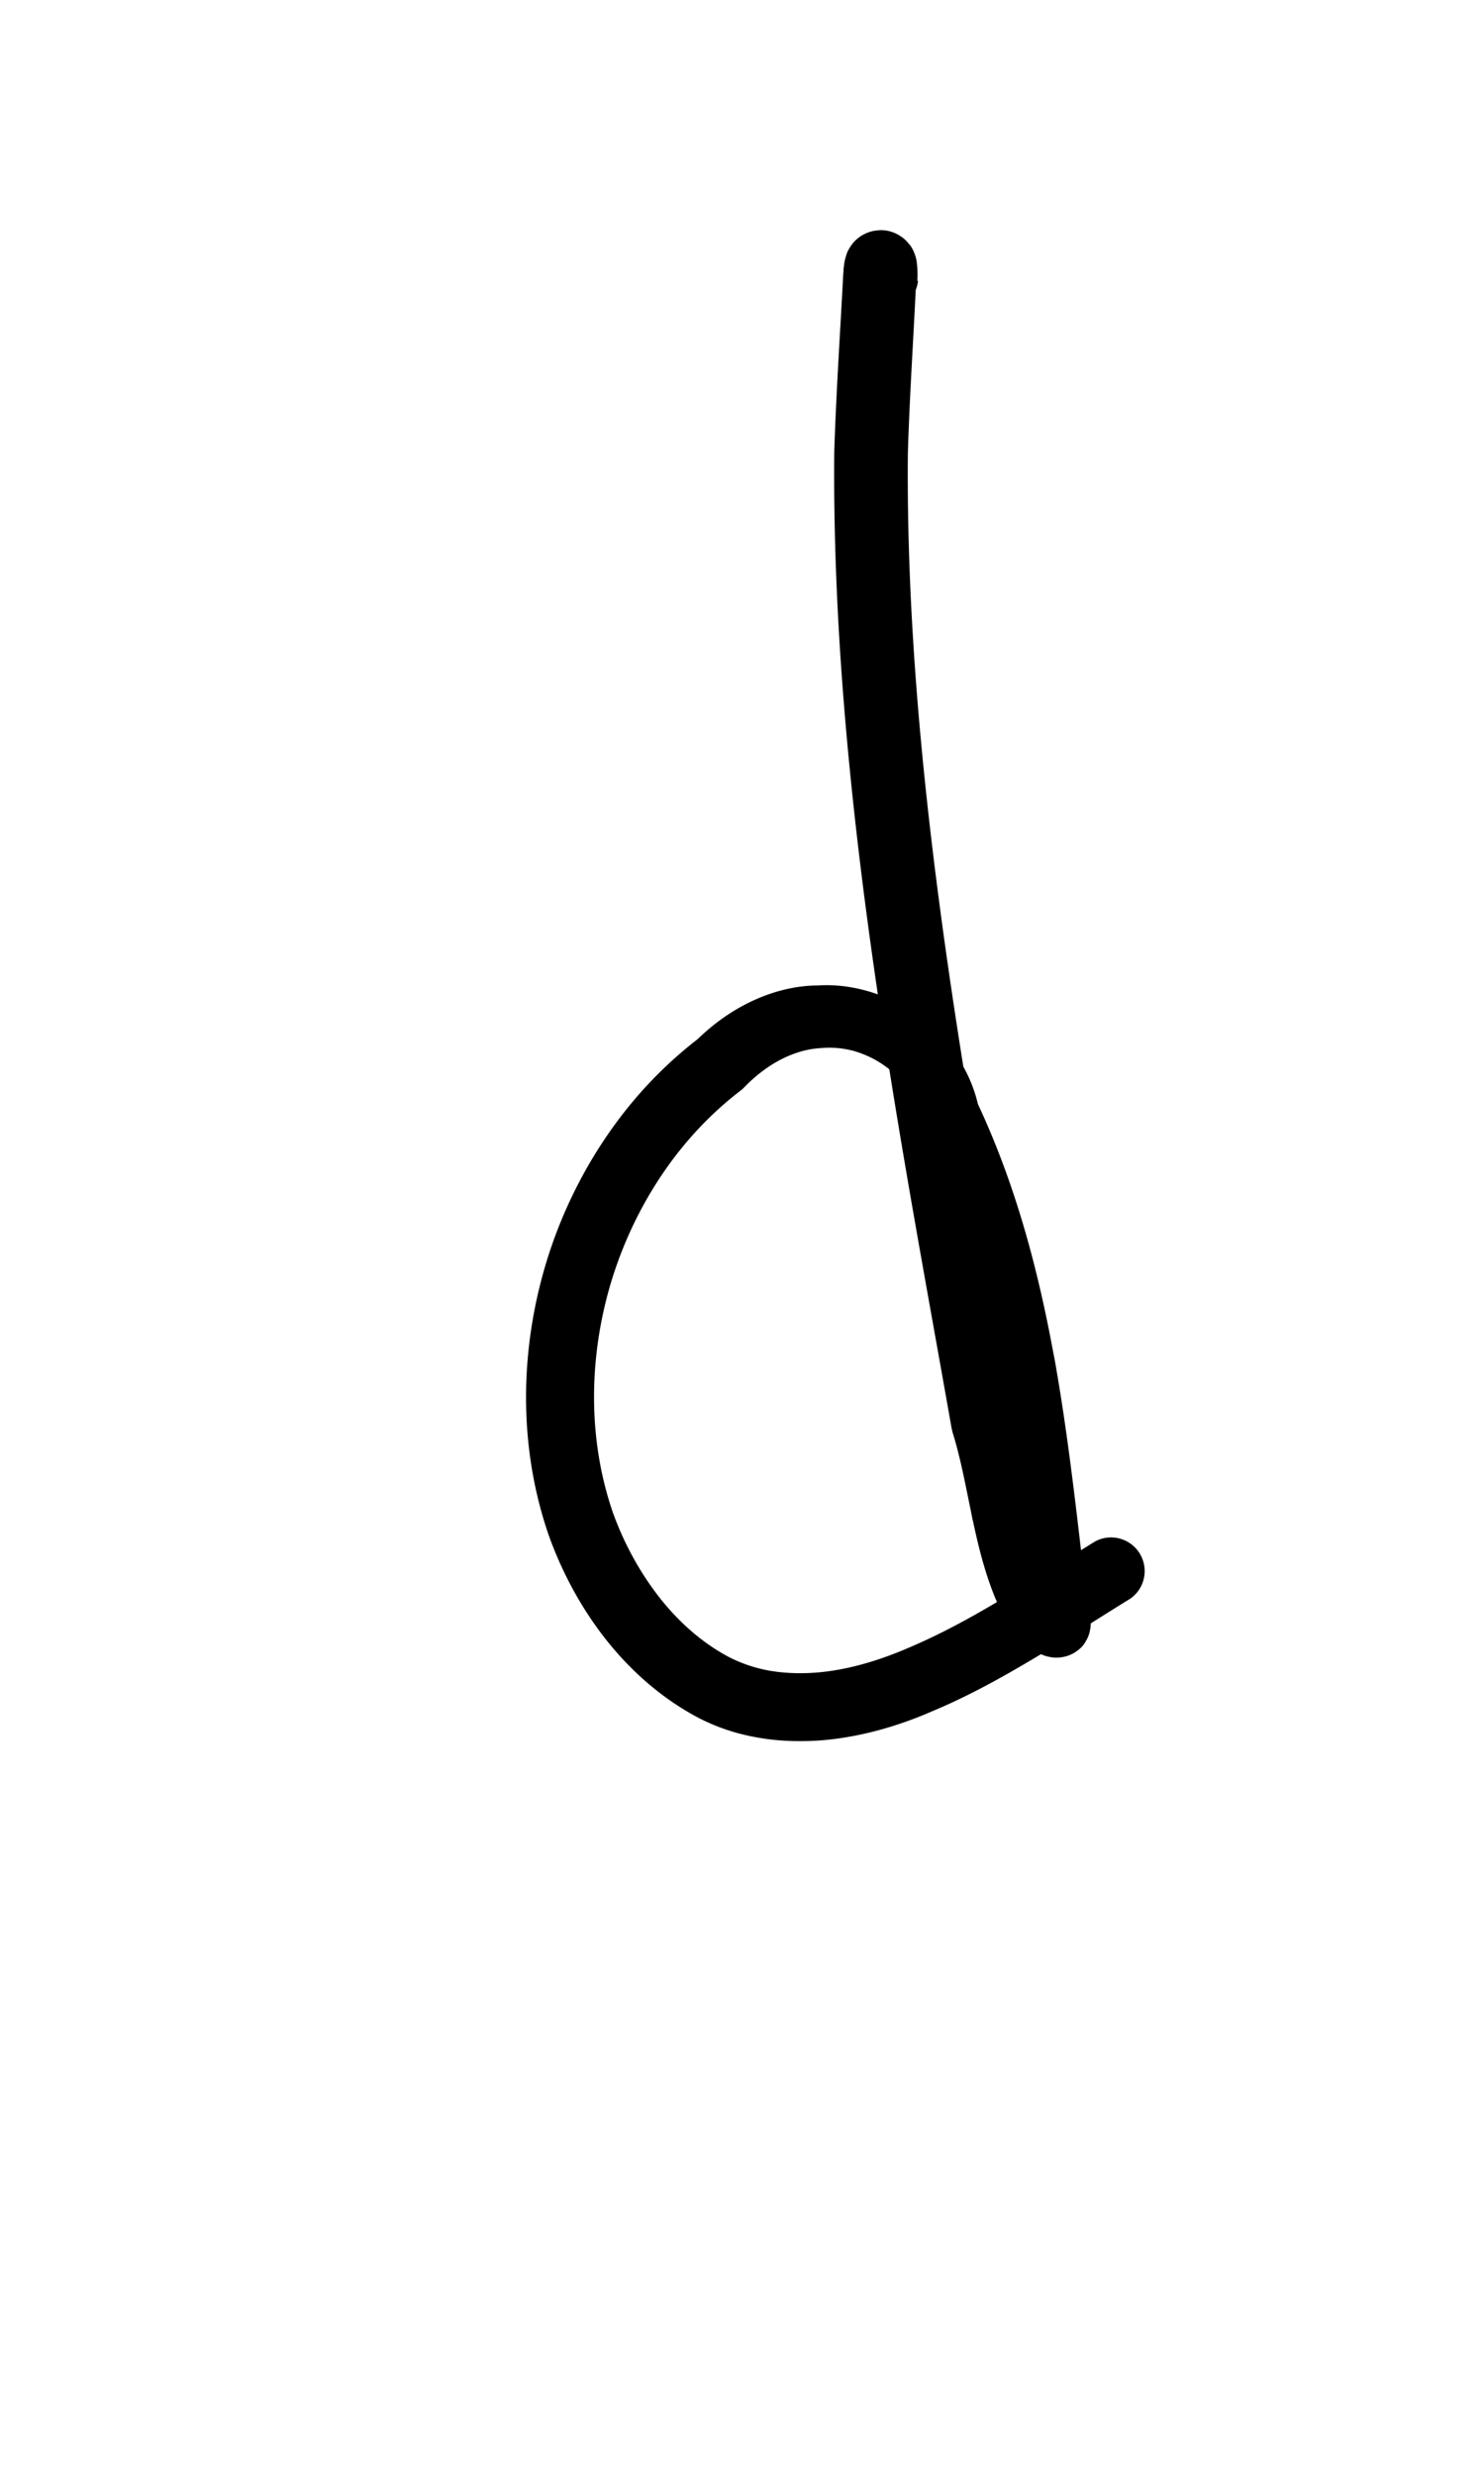 <?xml version="1.0" encoding="UTF-8" standalone="no"?>
<!-- Created with Inkscape (http://www.inkscape.org/) -->

<svg
   width="6mm"
   height="10mm"
   viewBox="0 0 6 10"
   version="1.1"
   id="svg1681"
   inkscape:version="1.2.1 (9c6d41e410, 2022-07-14)"
   sodipodi:docname="lower d 1.3.svg"
   inkscape:export-filename="..\..\..\..\Downloads\lower a diff canvas resize 3.0.png"
   inkscape:export-xdpi="96"
   inkscape:export-ydpi="96"
   xmlns:inkscape="http://www.inkscape.org/namespaces/inkscape"
   xmlns:sodipodi="http://sodipodi.sourceforge.net/DTD/sodipodi-0.dtd"
   xmlns="http://www.w3.org/2000/svg"
   xmlns:svg="http://www.w3.org/2000/svg"
   xmlns:rdf="http://www.w3.org/1999/02/22-rdf-syntax-ns#"
   xmlns:cc="http://creativecommons.org/ns#"
   xmlns:dc="http://purl.org/dc/elements/1.1/">
  <defs
     id="defs1675">
    <inkscape:path-effect
       effect="powerstroke"
       id="path-effect2516"
       is_visible="true"
       lpeversion="1"
       offset_points="3.439,0.145 | 5.466,0.117 | 8.191,0.136"
       not_jump="true"
       sort_points="true"
       interpolator_type="CentripetalCatmullRom"
       interpolator_beta="0.75"
       start_linecap_type="round"
       linejoin_type="spiro"
       miter_limit="4"
       scale_width="1"
       end_linecap_type="round" />
    <inkscape:path-effect
       effect="simplify"
       id="path-effect2514"
       is_visible="true"
       lpeversion="1"
       steps="1"
       threshold="0.004"
       smooth_angles="0"
       helper_size="0"
       simplify_individual_paths="false"
       simplify_just_coalesce="false"
       step="1" />
    <inkscape:path-effect
       effect="powerstroke"
       id="path-effect502"
       is_visible="true"
       lpeversion="1"
       offset_points="3.009,0.216 | 7.36,0.176 | 9.416,0.202"
       not_jump="true"
       sort_points="true"
       interpolator_type="CentripetalCatmullRom"
       interpolator_beta="0.75"
       start_linecap_type="round"
       linejoin_type="spiro"
       miter_limit="4"
       scale_width="1"
       end_linecap_type="round" />
    <inkscape:path-effect
       effect="simplify"
       id="path-effect500"
       is_visible="true"
       lpeversion="1"
       steps="1"
       threshold="0.004"
       smooth_angles="0"
       helper_size="0"
       simplify_individual_paths="false"
       simplify_just_coalesce="false"
       step="1" />
    <inkscape:path-effect
       effect="powerstroke"
       id="path-effect241"
       is_visible="true"
       lpeversion="1"
       offset_points="2.688,0.341"
       not_jump="true"
       sort_points="true"
       interpolator_type="CentripetalCatmullRom"
       interpolator_beta="0.75"
       start_linecap_type="round"
       linejoin_type="spiro"
       miter_limit="4"
       scale_width="1"
       end_linecap_type="round" />
    <inkscape:path-effect
       effect="simplify"
       id="path-effect239"
       is_visible="true"
       lpeversion="1"
       steps="1"
       threshold="0.003"
       smooth_angles="0"
       helper_size="0"
       simplify_individual_paths="false"
       simplify_just_coalesce="false"
       step="1" />
    <inkscape:path-effect
       effect="powerstroke"
       id="path-effect234"
       is_visible="true"
       lpeversion="1"
       offset_points="2.136,0.075"
       not_jump="true"
       sort_points="true"
       interpolator_type="CentripetalCatmullRom"
       interpolator_beta="0.75"
       start_linecap_type="round"
       linejoin_type="spiro"
       miter_limit="4"
       scale_width="1"
       end_linecap_type="round" />
    <inkscape:path-effect
       effect="simplify"
       id="path-effect232"
       is_visible="true"
       lpeversion="1"
       steps="1"
       threshold="0.003"
       smooth_angles="0"
       helper_size="0"
       simplify_individual_paths="false"
       simplify_just_coalesce="false"
       step="1" />
    <inkscape:path-effect
       effect="powerstroke"
       id="path-effect227"
       is_visible="true"
       lpeversion="1"
       offset_points="2.187,0.075"
       not_jump="true"
       sort_points="true"
       interpolator_type="CentripetalCatmullRom"
       interpolator_beta="0.75"
       start_linecap_type="round"
       linejoin_type="spiro"
       miter_limit="4"
       scale_width="1"
       end_linecap_type="round" />
    <inkscape:path-effect
       effect="simplify"
       id="path-effect225"
       is_visible="true"
       lpeversion="1"
       steps="1"
       threshold="0.003"
       smooth_angles="0"
       helper_size="0"
       simplify_individual_paths="false"
       simplify_just_coalesce="false"
       step="1" />
    <inkscape:path-effect
       effect="powerstroke"
       id="path-effect166"
       is_visible="true"
       lpeversion="1"
       offset_points="1.964,0.075"
       not_jump="true"
       sort_points="true"
       interpolator_type="CentripetalCatmullRom"
       interpolator_beta="0.75"
       start_linecap_type="round"
       linejoin_type="spiro"
       miter_limit="4"
       scale_width="1"
       end_linecap_type="round" />
    <inkscape:path-effect
       effect="simplify"
       id="path-effect164"
       is_visible="true"
       lpeversion="1"
       steps="1"
       threshold="0.003"
       smooth_angles="0"
       helper_size="0"
       simplify_individual_paths="false"
       simplify_just_coalesce="false"
       step="1" />
    <inkscape:path-effect
       effect="powerstroke"
       id="path-effect159"
       is_visible="true"
       lpeversion="1"
       offset_points="2.261,0.075"
       not_jump="true"
       sort_points="true"
       interpolator_type="CentripetalCatmullRom"
       interpolator_beta="0.75"
       start_linecap_type="round"
       linejoin_type="spiro"
       miter_limit="4"
       scale_width="1"
       end_linecap_type="round" />
    <inkscape:path-effect
       effect="simplify"
       id="path-effect157"
       is_visible="true"
       lpeversion="1"
       steps="1"
       threshold="0.003"
       smooth_angles="0"
       helper_size="0"
       simplify_individual_paths="false"
       simplify_just_coalesce="false"
       step="1" />
    <inkscape:path-effect
       effect="powerstroke"
       id="path-effect152"
       is_visible="true"
       lpeversion="1"
       offset_points="2.827,0.075"
       not_jump="true"
       sort_points="true"
       interpolator_type="CentripetalCatmullRom"
       interpolator_beta="0.75"
       start_linecap_type="round"
       linejoin_type="spiro"
       miter_limit="4"
       scale_width="1"
       end_linecap_type="round" />
    <inkscape:path-effect
       effect="simplify"
       id="path-effect150"
       is_visible="true"
       lpeversion="1"
       steps="1"
       threshold="0.003"
       smooth_angles="0"
       helper_size="0"
       simplify_individual_paths="false"
       simplify_just_coalesce="false"
       step="1" />
    <inkscape:path-effect
       effect="powerstroke"
       id="path-effect145"
       is_visible="true"
       lpeversion="1"
       offset_points="3.837,0.075"
       not_jump="true"
       sort_points="true"
       interpolator_type="CentripetalCatmullRom"
       interpolator_beta="0.75"
       start_linecap_type="round"
       linejoin_type="spiro"
       miter_limit="4"
       scale_width="1"
       end_linecap_type="round" />
    <inkscape:path-effect
       effect="simplify"
       id="path-effect143"
       is_visible="true"
       lpeversion="1"
       steps="1"
       threshold="0.003"
       smooth_angles="0"
       helper_size="0"
       simplify_individual_paths="false"
       simplify_just_coalesce="false"
       step="1" />
    <inkscape:path-effect
       effect="powerstroke"
       id="path-effect138"
       is_visible="true"
       lpeversion="1"
       offset_points="2.688,0.075"
       not_jump="true"
       sort_points="true"
       interpolator_type="CentripetalCatmullRom"
       interpolator_beta="0.75"
       start_linecap_type="round"
       linejoin_type="spiro"
       miter_limit="4"
       scale_width="1"
       end_linecap_type="round" />
    <inkscape:path-effect
       effect="simplify"
       id="path-effect136"
       is_visible="true"
       lpeversion="1"
       steps="1"
       threshold="0.003"
       smooth_angles="0"
       helper_size="0"
       simplify_individual_paths="false"
       simplify_just_coalesce="false"
       step="1" />
    <inkscape:path-effect
       effect="powerstroke"
       id="path-effect131"
       is_visible="true"
       lpeversion="1"
       offset_points="1.994,0.075"
       not_jump="true"
       sort_points="true"
       interpolator_type="CentripetalCatmullRom"
       interpolator_beta="0.75"
       start_linecap_type="round"
       linejoin_type="spiro"
       miter_limit="4"
       scale_width="1"
       end_linecap_type="round" />
    <inkscape:path-effect
       effect="simplify"
       id="path-effect129"
       is_visible="true"
       lpeversion="1"
       steps="1"
       threshold="0.003"
       smooth_angles="0"
       helper_size="0"
       simplify_individual_paths="false"
       simplify_just_coalesce="false"
       step="1" />
  </defs>
  <sodipodi:namedview
     id="base"
     pagecolor="#ffffff"
     bordercolor="#666666"
     borderopacity="1.0"
     inkscape:pageopacity="0.0"
     inkscape:pageshadow="2"
     inkscape:zoom="7.919596"
     inkscape:cx="-5.3033008"
     inkscape:cy="20.834396"
     inkscape:document-units="mm"
     inkscape:current-layer="layer1"
     showgrid="false"
     fit-margin-top="0"
     fit-margin-left="0"
     fit-margin-right="0"
     fit-margin-bottom="0"
     inkscape:window-width="1920"
     inkscape:window-height="974"
     inkscape:window-x="-11"
     inkscape:window-y="2869"
     inkscape:window-maximized="1"
     showguides="true"
     inkscape:guide-bbox="true"
     inkscape:snap-bbox="true"
     inkscape:bbox-nodes="true"
     inkscape:snap-nodes="false"
     inkscape:snap-others="false"
     inkscape:snap-page="true"
     inkscape:snap-grids="false"
     inkscape:snap-to-guides="false"
     inkscape:snap-global="false"
     inkscape:pagecheckerboard="0"
     inkscape:showpageshadow="2"
     inkscape:deskcolor="#d1d1d1">
    <sodipodi:guide
       position="-6.181,9.499"
       orientation="0,1"
       id="guide816"
       inkscape:locked="false" />
    <sodipodi:guide
       position="-4.41,10.647"
       orientation="0,1"
       id="guide818"
       inkscape:locked="false" />
    <sodipodi:guide
       position="2.76,11.096"
       orientation="1,0"
       id="guide820"
       inkscape:locked="false" />
    <sodipodi:guide
       position="3.657,10.942"
       orientation="1,0"
       id="guide822"
       inkscape:locked="false" />
    <sodipodi:guide
       position="-0.052,9.749"
       orientation="1,0"
       id="guide1853"
       inkscape:locked="false" />
    <sodipodi:guide
       position="-2.372,3.018"
       orientation="0,1"
       id="guide1855"
       inkscape:locked="false" />
  </sodipodi:namedview>
  <g
     inkscape:label="Layer 1"
     inkscape:groupmode="layer"
     id="layer1"
     transform="translate(17.028,-147.229)">
    <path
       d="m -13.319,148.365 c 6.39e-4,-0.014 9.49e-4,-0.031 8e-5,-0.049 -3.37e-4,-0.007 -9.2e-4,-0.015 -0.002,-0.023 -5.07e-4,-0.004 -0.001,-0.009 -0.002,-0.014 -9.47e-4,-0.005 -0.003,-0.013 -0.007,-0.024 -0.002,-0.005 -0.005,-0.013 -0.01,-0.022 -0.003,-0.005 -0.006,-0.011 -0.012,-0.017 -0.005,-0.006 -0.012,-0.015 -0.022,-0.023 -0.01,-0.008 -0.024,-0.018 -0.043,-0.025 -0.019,-0.007 -0.041,-0.011 -0.064,-0.008 -0.023,0.002 -0.042,0.009 -0.058,0.018 -0.015,0.008 -0.026,0.018 -0.034,0.026 -0.014,0.015 -0.022,0.03 -0.026,0.037 -0.004,0.008 -0.007,0.016 -0.008,0.021 -0.003,0.009 -0.005,0.018 -0.006,0.022 -0.002,0.01 -0.003,0.02 -0.004,0.028 -7.01e-4,0.008 -0.001,0.018 -0.002,0.028 -0.011,0.217 -0.028,0.464 -0.036,0.713 -0.013,1.37 0.27,2.787 0.474,3.945 0.001,0.006 0.003,0.012 0.004,0.018 0.032,0.101 0.053,0.217 0.074,0.317 0.003,0.016 0.006,0.032 0.01,0.048 0.03,0.14 0.066,0.275 0.135,0.403 l -0.004,-0.01 c 0.008,0.017 0.017,0.032 0.026,0.044 0.009,0.013 0.02,0.024 0.03,0.035 0.01,0.011 0.022,0.021 0.033,0.029 0.012,0.009 0.026,0.018 0.042,0.026 0.008,0.004 0.018,0.008 0.029,0.012 0.011,0.003 0.026,0.007 0.044,0.007 0.009,1e-4 0.019,-6.3e-4 0.03,-0.003 0.011,-0.002 0.023,-0.006 0.035,-0.012 0.012,-0.006 0.023,-0.014 0.033,-0.023 0.01,-0.009 0.017,-0.019 0.023,-0.03 0.012,-0.02 0.016,-0.04 0.018,-0.055 0.002,-0.015 9.74e-4,-0.028 -3.91e-4,-0.039 -0.002,-0.017 -0.006,-0.033 -0.012,-0.049 -0.034,-0.286 -0.07,-0.631 -0.125,-0.95 -0.004,-0.024 -0.008,-0.047 -0.013,-0.071 -0.062,-0.336 -0.152,-0.678 -0.305,-1.005 -0.016,-0.069 -0.045,-0.133 -0.083,-0.191 -0.04,-0.061 -0.09,-0.114 -0.149,-0.158 -0.057,-0.044 -0.122,-0.078 -0.193,-0.101 -0.069,-0.022 -0.144,-0.034 -0.221,-0.029 -0.092,2e-4 -0.185,0.024 -0.271,0.065 -0.08,0.038 -0.152,0.09 -0.215,0.151 -0.111,0.086 -0.211,0.185 -0.298,0.296 -0.134,0.171 -0.245,0.377 -0.315,0.607 -0.102,0.336 -0.119,0.727 0.009,1.1 0.052,0.146 0.128,0.291 0.23,0.421 0.1,0.127 0.224,0.238 0.372,0.317 0.08,0.042 0.162,0.068 0.244,0.082 0.083,0.015 0.167,0.017 0.247,0.012 0.168,-0.012 0.328,-0.061 0.46,-0.119 0.156,-0.065 0.299,-0.147 0.415,-0.216 0.163,-0.098 0.292,-0.182 0.384,-0.238 a 0.136,0.136 90 0 0 -0.141,-0.232 c -0.095,0.058 -0.226,0.143 -0.382,0.236 -0.112,0.067 -0.243,0.14 -0.382,0.198 -0.115,0.049 -0.243,0.088 -0.372,0.097 -0.061,0.004 -0.121,0.002 -0.18,-0.008 -0.057,-0.01 -0.112,-0.028 -0.165,-0.055 -0.108,-0.057 -0.204,-0.142 -0.283,-0.243 -0.081,-0.104 -0.144,-0.222 -0.187,-0.342 -0.106,-0.309 -0.094,-0.64 -0.007,-0.93 0.06,-0.198 0.154,-0.374 0.267,-0.519 0.075,-0.096 0.16,-0.181 0.255,-0.254 0.005,-0.004 0.01,-0.008 0.014,-0.012 0.044,-0.046 0.094,-0.085 0.147,-0.113 0.054,-0.028 0.109,-0.045 0.166,-0.048 0.05,-0.004 0.094,7.6e-4 0.137,0.013 0.043,0.013 0.085,0.033 0.122,0.06 0.038,0.027 0.07,0.06 0.096,0.097 0.026,0.037 0.044,0.079 0.054,0.122 0.002,0.009 0.005,0.017 0.009,0.025 0.146,0.305 0.233,0.63 0.293,0.958 0.004,0.023 0.008,0.046 0.012,0.069 0.054,0.318 0.086,0.656 0.117,0.952 4.52e-4,0.004 0.001,0.009 0.002,0.013 0.001,0.004 0.002,0.008 0.003,0.013 0.004,0.013 6.05e-4,0.007 4.13e-4,0.006 -5.38e-4,-0.003 -0.001,-0.009 -4.45e-4,-0.018 9.11e-4,-0.009 0.004,-0.024 0.013,-0.04 0.005,-0.008 0.011,-0.017 0.02,-0.025 0.008,-0.008 0.018,-0.015 0.028,-0.02 0.01,-0.005 0.02,-0.008 0.029,-0.01 0.009,-0.002 0.017,-0.002 0.024,-0.002 0.013,6e-5 0.024,0.002 0.03,0.004 0.006,0.002 0.011,0.003 0.013,0.004 0.005,0.002 0.005,0.002 0.005,9e-5 -5.93e-4,-0.002 -0.002,-0.004 -0.004,-0.007 -0.002,-0.003 -0.003,-0.006 -0.003,-0.008 -2.5e-4,-0.001 3.72e-4,-0.003 0.003,0.001 l -0.004,-0.01 c -0.046,-0.096 -0.072,-0.202 -0.098,-0.335 -0.003,-0.015 -0.006,-0.03 -0.009,-0.046 -0.017,-0.089 -0.039,-0.22 -0.074,-0.339 -0.205,-1.17 -0.479,-2.551 -0.467,-3.88 0.007,-0.238 0.024,-0.485 0.034,-0.709 2.23e-4,-0.01 4.01e-4,-0.015 5.23e-4,-0.018 1.35e-4,-0.003 1.68e-4,-0.002 -6.85e-4,0.002 -3.61e-4,0.002 -0.002,0.008 -0.004,0.015 -0.001,0.004 -0.004,0.011 -0.007,0.018 -0.003,0.007 -0.011,0.021 -0.025,0.036 -0.007,0.008 -0.018,0.018 -0.033,0.026 -0.015,0.009 -0.035,0.016 -0.058,0.018 -0.023,0.002 -0.045,-0.001 -0.064,-0.008 -0.018,-0.007 -0.032,-0.016 -0.042,-0.024 -0.01,-0.008 -0.017,-0.016 -0.022,-0.023 -0.005,-0.006 -0.009,-0.012 -0.011,-0.017 -0.005,-0.009 -0.008,-0.016 -0.01,-0.021 -0.003,-0.009 -0.005,-0.015 -0.005,-0.018 -6.39e-4,-0.003 -8.92e-4,-0.005 -9.8e-4,-0.006 -2.26e-4,-0.002 7e-6,-0.001 1.57e-4,1.6e-4 4.47e-4,0.004 5.18e-4,0.012 2.21e-4,0.018 a 0.145,0.145 90 0 0 0.289,0.013 z"
       id="path-1"
       inkscape:path-effect="#path-effect2514;#path-effect2516"
       inkscape:original-d="m -13.463775,148.35835 c -0.0037,-0.28362 -0.02746,0.46636 -0.04172,0.58914 -0.029,1.35592 0.236173,2.69667 0.469634,4.02648 0.07946,0.24736 0.114899,0.77639 0.293791,0.83786 -0.07948,-0.70197 -0.134857,-1.43449 -0.443133,-2.0813 -0.109505,-0.42341 -0.622971,-0.52019 -0.913956,-0.21354 -0.75523,0.55191 -0.940208,1.84058 -0.165346,2.45636 0.568327,0.41721 1.246177,-0.10275 1.736002,-0.39853"
       style="fill:#000000;fill-rule:nonzero;stroke:none;stroke-width:1.24" />
  </g>
</svg>
